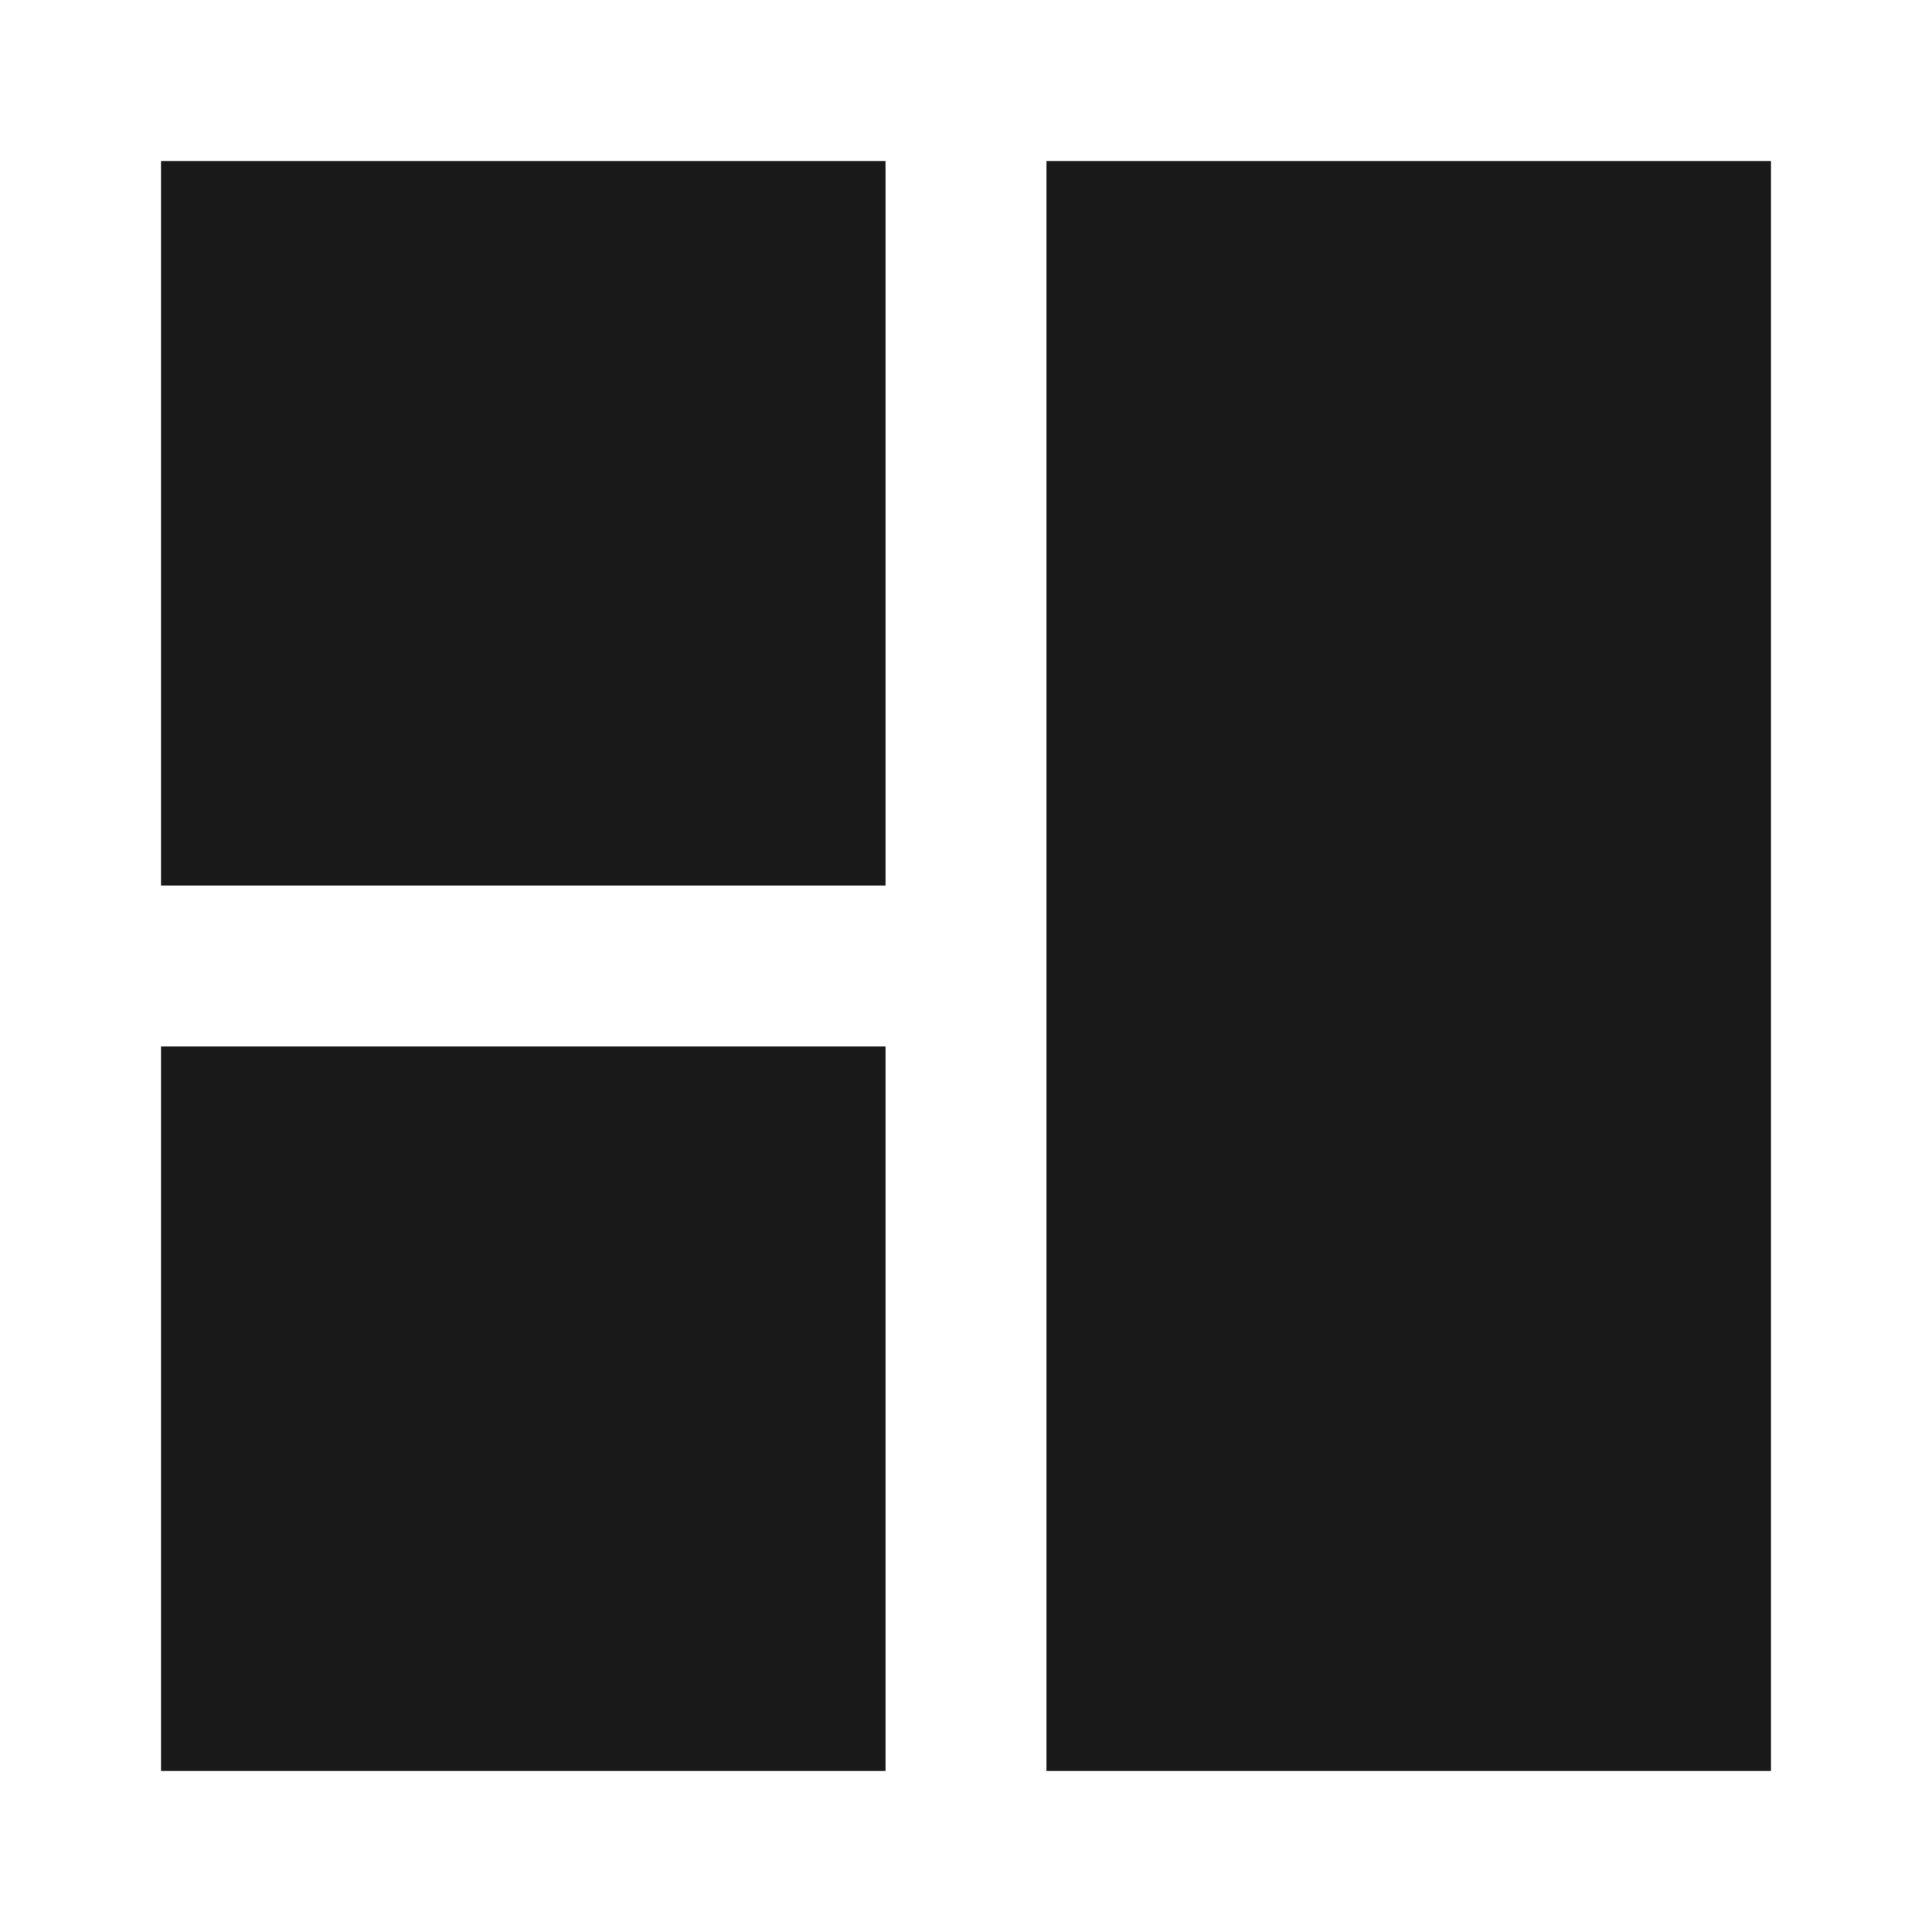 <svg width="24" height="24" viewBox="0 0 24 24" fill="none" xmlns="http://www.w3.org/2000/svg">
<path d="M11 2H2V11H11V2Z" fill="black" fill-opacity="0.9" style="fill:black;fill-opacity:0.9;"/>
<path d="M2 13V22H11V13H2Z" fill="black" fill-opacity="0.9" style="fill:black;fill-opacity:0.9;"/>
<path d="M13 22H22V2H13V22Z" fill="black" fill-opacity="0.9" style="fill:black;fill-opacity:0.9;"/>
</svg>
